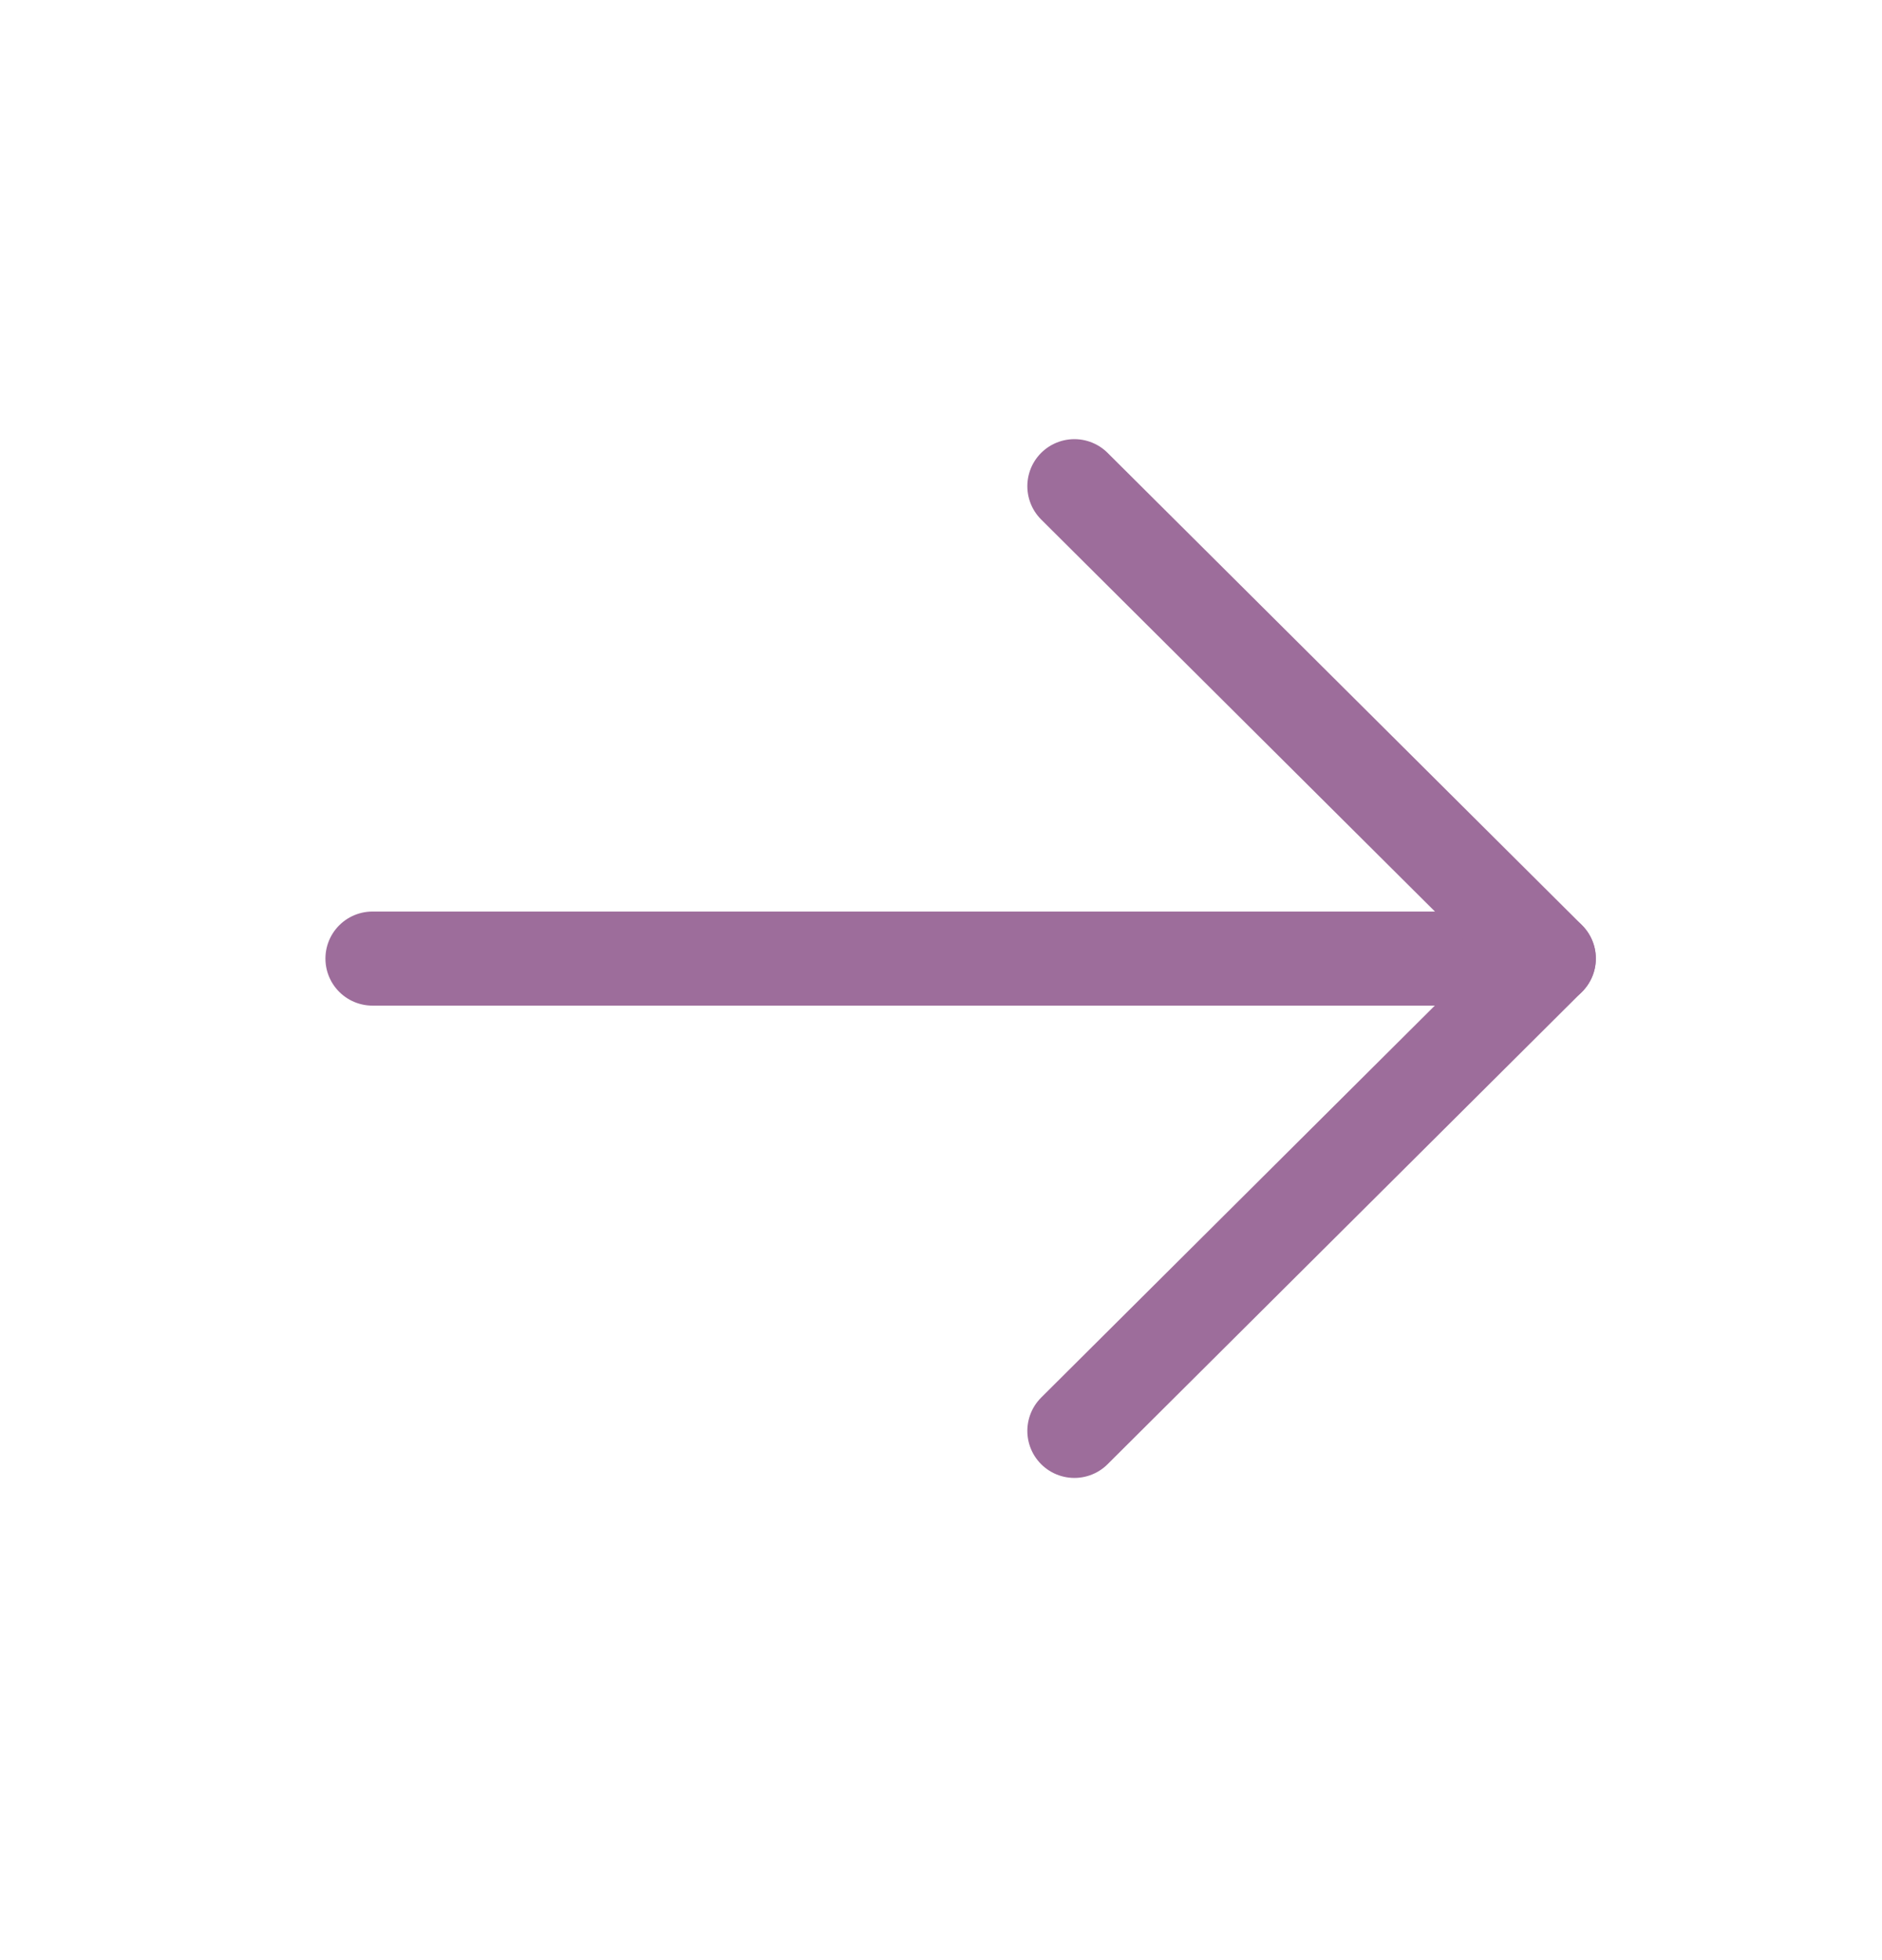 <svg width="24" height="25" viewBox="0 0 24 25" fill="none" xmlns="http://www.w3.org/2000/svg">
<path d="M19.75 12.226L4.75 12.226" stroke="#9D6D9B" stroke-width="1.2" stroke-linecap="round" stroke-linejoin="round"/>
<path d="M13.701 6.201L19.751 12.225L13.701 18.25" stroke="#9D6D9B" stroke-width="1.2" stroke-linecap="round" stroke-linejoin="round"/>
</svg>

